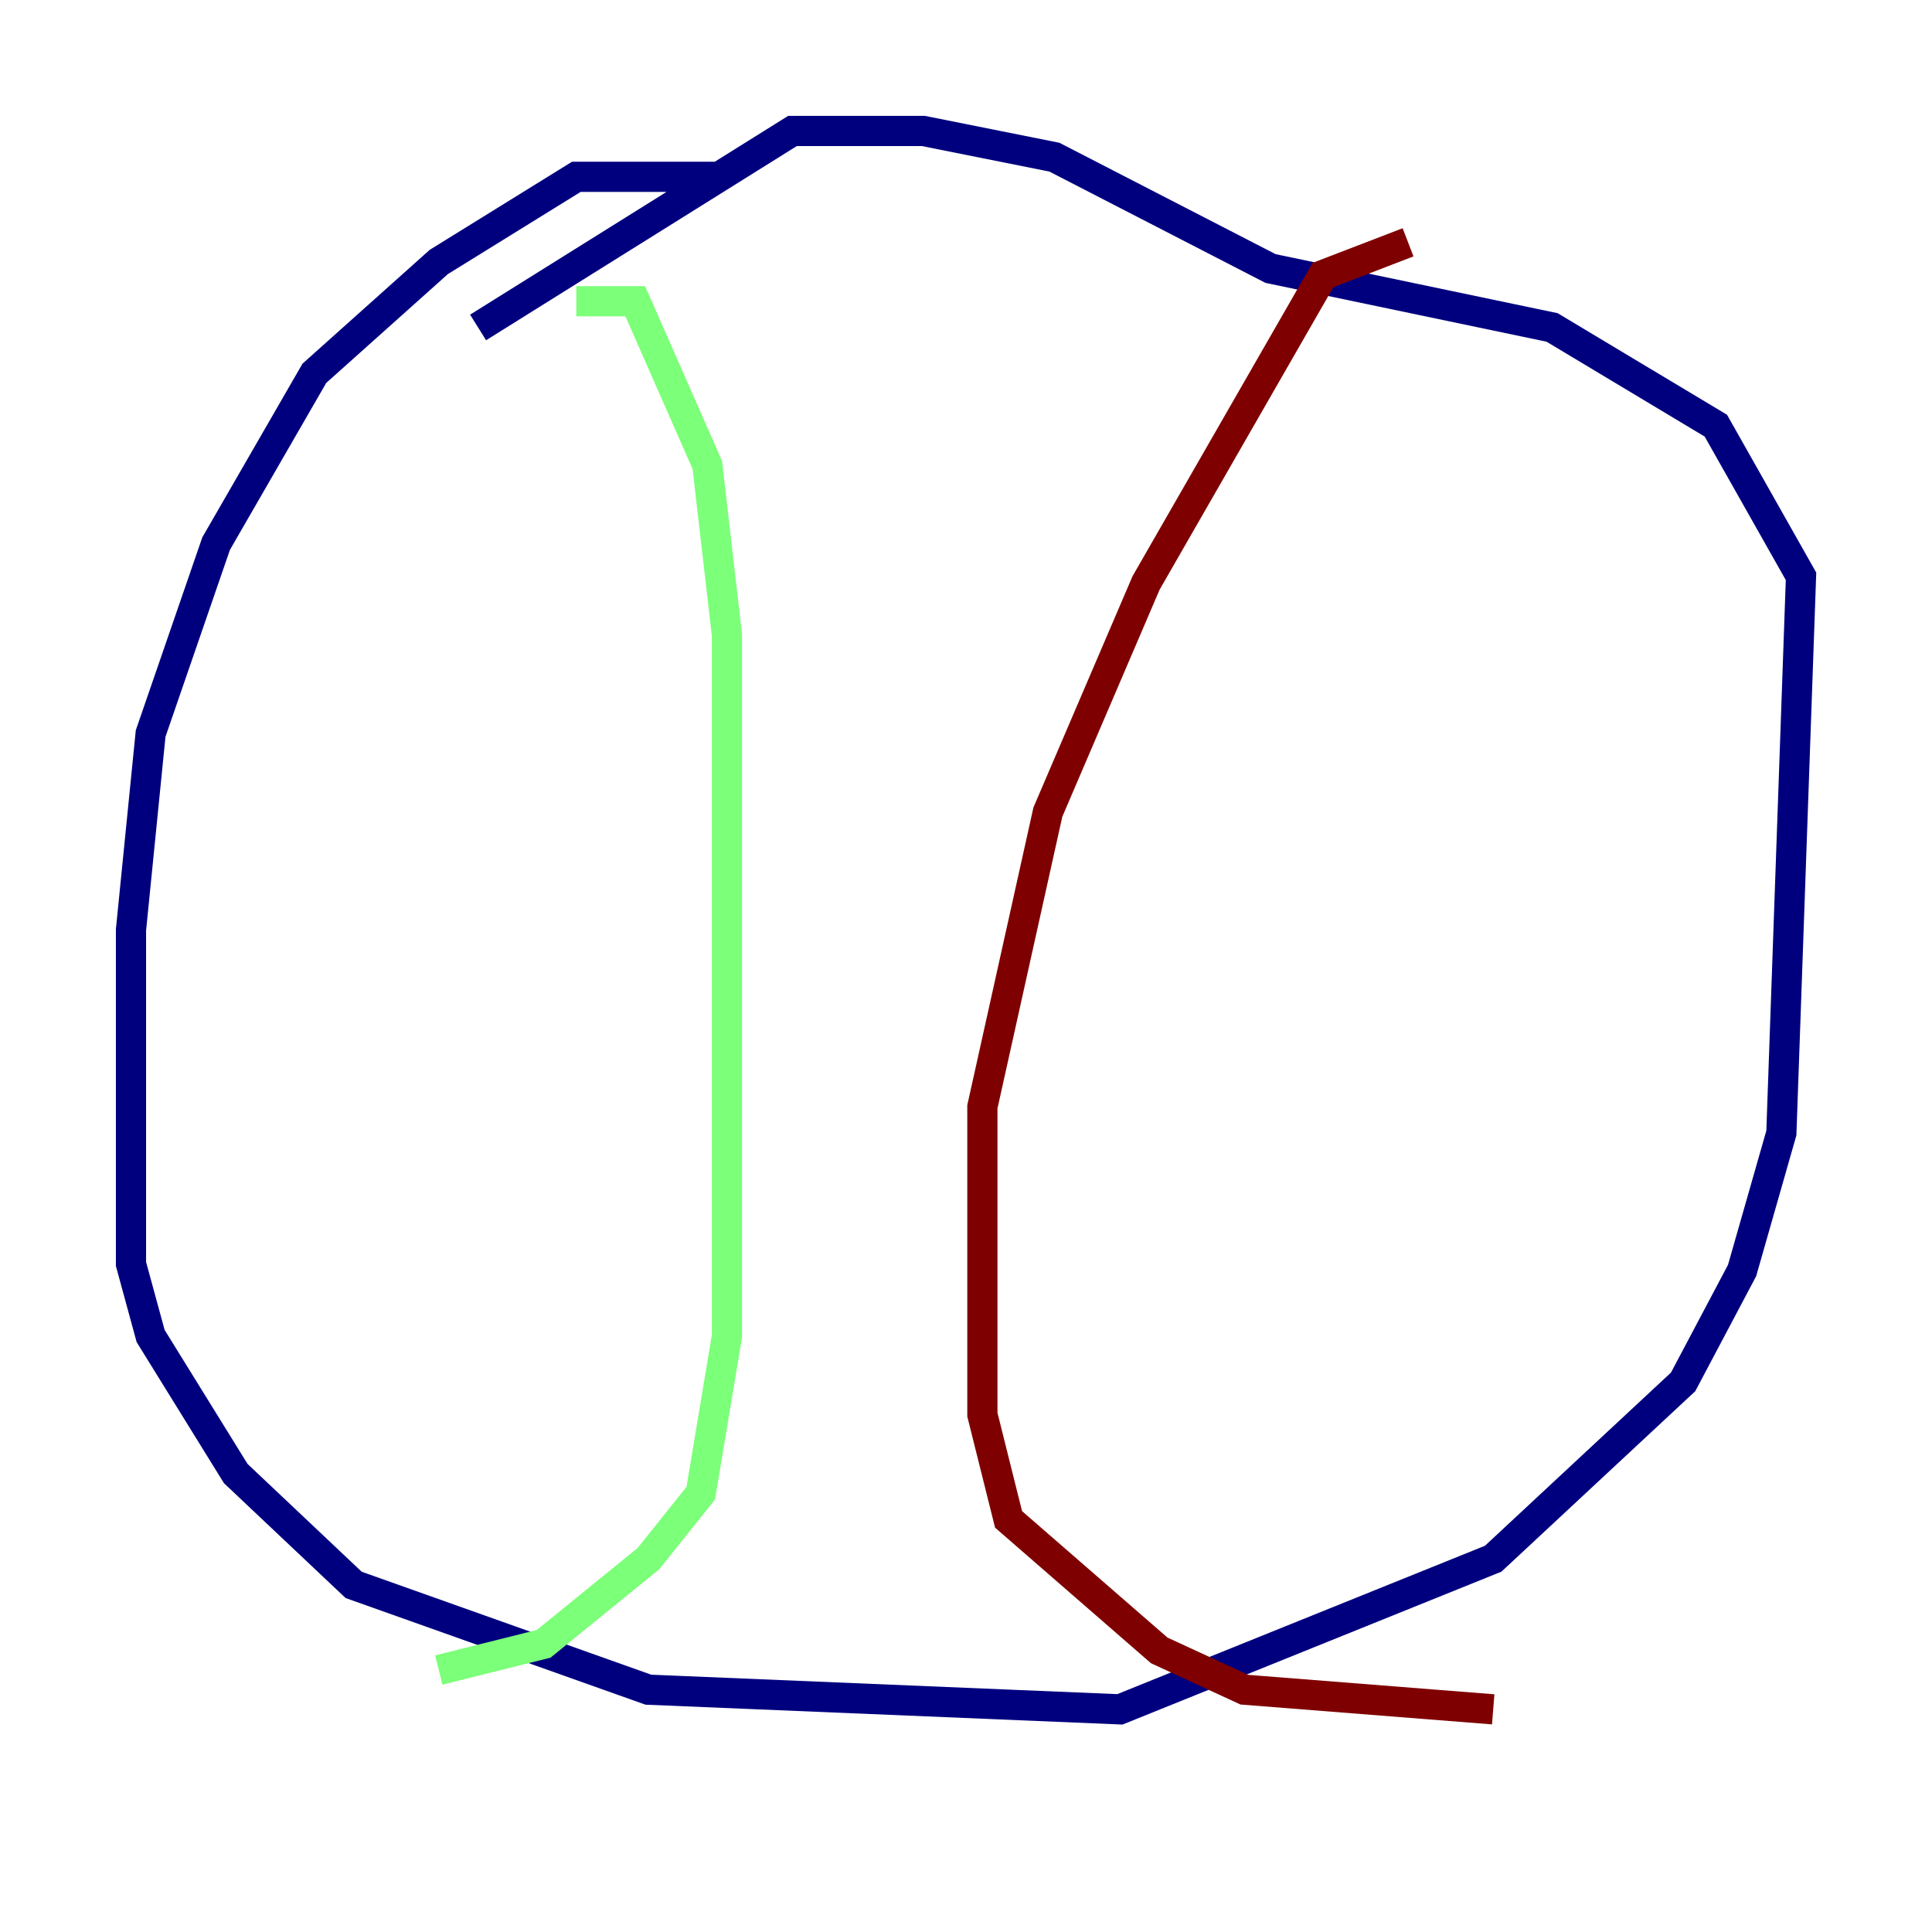 <?xml version="1.0" encoding="utf-8" ?>
<svg baseProfile="tiny" height="128" version="1.2" viewBox="0,0,128,128" width="128" xmlns="http://www.w3.org/2000/svg" xmlns:ev="http://www.w3.org/2001/xml-events" xmlns:xlink="http://www.w3.org/1999/xlink"><defs /><polyline fill="none" points="47.729,11.715 38.183,11.715 29.071,17.356 20.827,24.732 14.319,36.014 9.98,48.597 8.678,61.614 8.678,83.742 9.98,88.515 15.62,97.627 23.43,105.003 42.956,111.946 74.197,113.248 98.929,103.268 111.512,91.552 115.417,84.176 118.02,75.064 119.322,38.183 113.681,28.203 102.834,21.695 84.176,17.79 69.858,10.414 61.18,8.678 52.502,8.678 31.675,21.695" stroke="#00007f" stroke-width="2" /><polyline fill="none" points="38.183,19.959 42.088,19.959 46.861,30.807 48.163,42.088 48.163,88.515 46.427,98.929 42.956,103.268 36.014,108.909 29.071,110.644" stroke="#7cff79" stroke-width="2" /><polyline fill="none" points="93.288,16.054 87.647,18.224 75.932,38.617 69.424,53.803 65.085,73.329 65.085,93.722 66.82,100.664 76.8,109.342 82.441,111.946 98.929,113.248" stroke="#7f0000" stroke-width="2" /></svg>